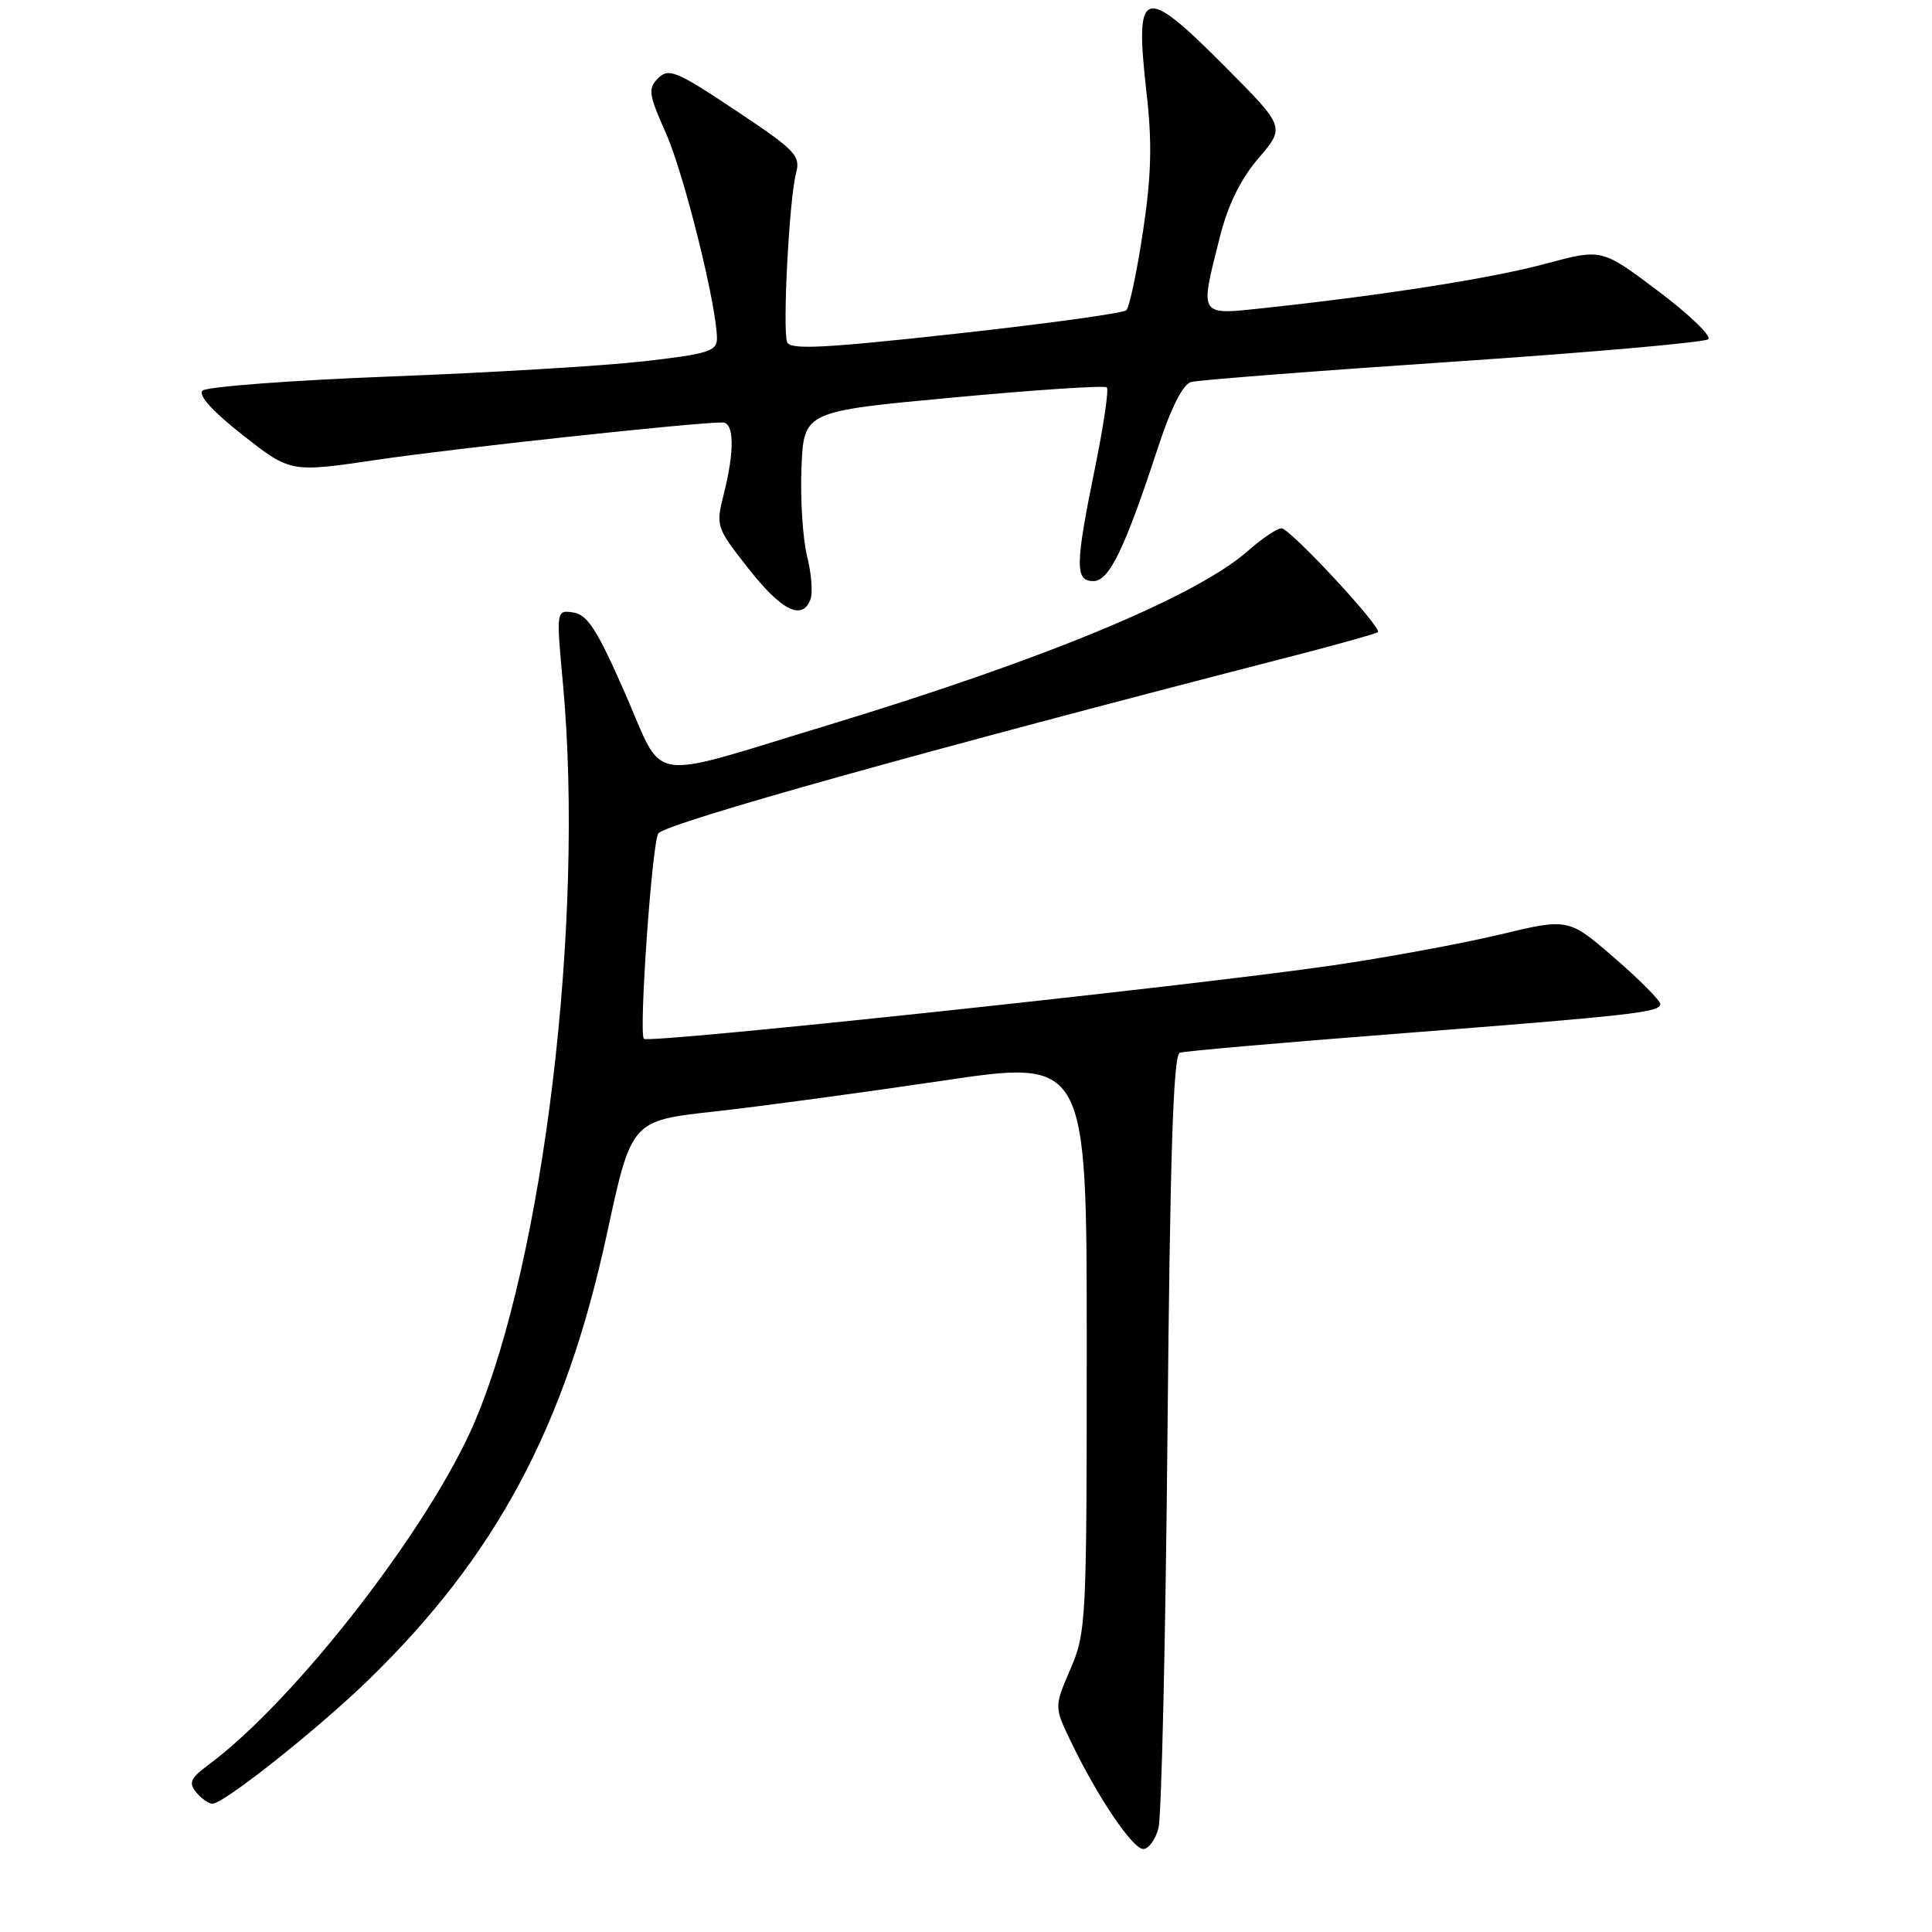 <?xml version="1.0" encoding="UTF-8" standalone="no"?>
<!DOCTYPE svg PUBLIC "-//W3C//DTD SVG 1.1//EN" "http://www.w3.org/Graphics/SVG/1.1/DTD/svg11.dtd" >
<svg xmlns="http://www.w3.org/2000/svg" xmlns:xlink="http://www.w3.org/1999/xlink" version="1.1" viewBox="0 0 256 256">
 <g >
 <path fill="currentColor"
d=" M 153.50 242.25 C 153.91 240.74 154.45 217.08 154.70 189.69 C 155.04 152.92 155.47 139.77 156.33 139.49 C 156.97 139.28 169.65 138.17 184.50 137.02 C 216.44 134.54 220.00 134.14 220.00 133.04 C 220.00 132.58 217.26 129.82 213.91 126.92 C 207.82 121.65 207.82 121.65 198.66 123.85 C 193.62 125.05 183.65 126.89 176.50 127.93 C 157.74 130.66 85.98 138.31 85.32 137.65 C 84.61 136.94 86.43 111.23 87.25 110.41 C 88.73 108.93 122.80 99.41 171.36 86.91 C 177.33 85.37 182.38 83.95 182.58 83.76 C 183.16 83.17 170.93 70.00 169.80 70.00 C 169.23 70.00 167.22 71.35 165.34 73.01 C 158.43 79.08 138.34 87.40 109.50 96.15 C 85.20 103.51 88.16 103.99 82.81 91.83 C 79.16 83.50 77.83 81.43 75.98 81.16 C 73.69 80.82 73.69 80.82 74.60 90.66 C 77.46 121.86 72.08 166.83 62.89 188.43 C 56.97 202.33 39.13 225.32 27.62 233.85 C 25.23 235.63 24.96 236.24 26.00 237.49 C 26.68 238.32 27.65 239.00 28.15 239.00 C 29.66 239.00 42.08 229.14 48.80 222.62 C 65.73 206.18 74.90 189.04 80.42 163.50 C 83.66 148.50 83.66 148.50 94.58 147.29 C 100.59 146.63 114.16 144.79 124.75 143.22 C 144.00 140.35 144.00 140.35 144.00 178.24 C 144.00 214.84 143.93 216.30 141.84 221.15 C 139.68 226.17 139.68 226.17 141.93 230.83 C 145.41 238.09 150.08 245.00 151.49 245.00 C 152.19 245.00 153.10 243.76 153.50 242.25 Z  M 107.39 79.43 C 107.72 78.56 107.52 75.98 106.94 73.68 C 106.37 71.38 106.03 66.13 106.20 62.00 C 106.50 54.51 106.50 54.51 126.33 52.67 C 137.24 51.65 146.39 51.05 146.66 51.33 C 146.94 51.61 146.23 56.44 145.08 62.06 C 142.46 74.92 142.43 77.00 144.88 77.00 C 146.97 77.00 149.03 72.75 153.44 59.30 C 155.16 54.05 156.74 50.92 157.82 50.62 C 158.74 50.36 174.35 49.15 192.50 47.93 C 210.65 46.71 225.88 45.37 226.35 44.95 C 226.82 44.54 223.84 41.67 219.72 38.57 C 212.24 32.94 212.24 32.94 204.87 34.93 C 197.74 36.85 183.77 39.06 167.75 40.79 C 158.75 41.76 158.95 42.07 161.61 31.51 C 162.70 27.16 164.35 23.79 166.75 20.97 C 170.29 16.84 170.29 16.84 162.42 8.92 C 151.41 -2.15 150.32 -1.80 151.92 12.29 C 152.68 18.95 152.57 23.22 151.45 30.69 C 150.64 36.04 149.65 40.73 149.24 41.11 C 148.83 41.50 138.67 42.90 126.65 44.22 C 109.14 46.15 104.70 46.37 104.30 45.34 C 103.67 43.70 104.58 26.32 105.48 22.95 C 106.10 20.62 105.42 19.91 97.45 14.61 C 89.63 9.40 88.60 8.98 87.21 10.36 C 85.83 11.74 85.94 12.48 88.26 17.70 C 90.66 23.12 95.00 40.60 95.00 44.87 C 95.00 46.54 93.78 46.91 85.25 47.88 C 79.89 48.49 64.77 49.39 51.65 49.89 C 38.53 50.40 27.36 51.24 26.84 51.76 C 26.23 52.37 28.16 54.51 32.19 57.67 C 38.50 62.62 38.50 62.62 50.00 60.92 C 60.14 59.41 92.40 55.93 95.75 55.98 C 97.29 56.00 97.35 59.72 95.91 65.45 C 94.83 69.71 94.89 69.89 99.16 75.32 C 103.56 80.92 106.29 82.29 107.39 79.43 Z "/>
</g>
</svg>
